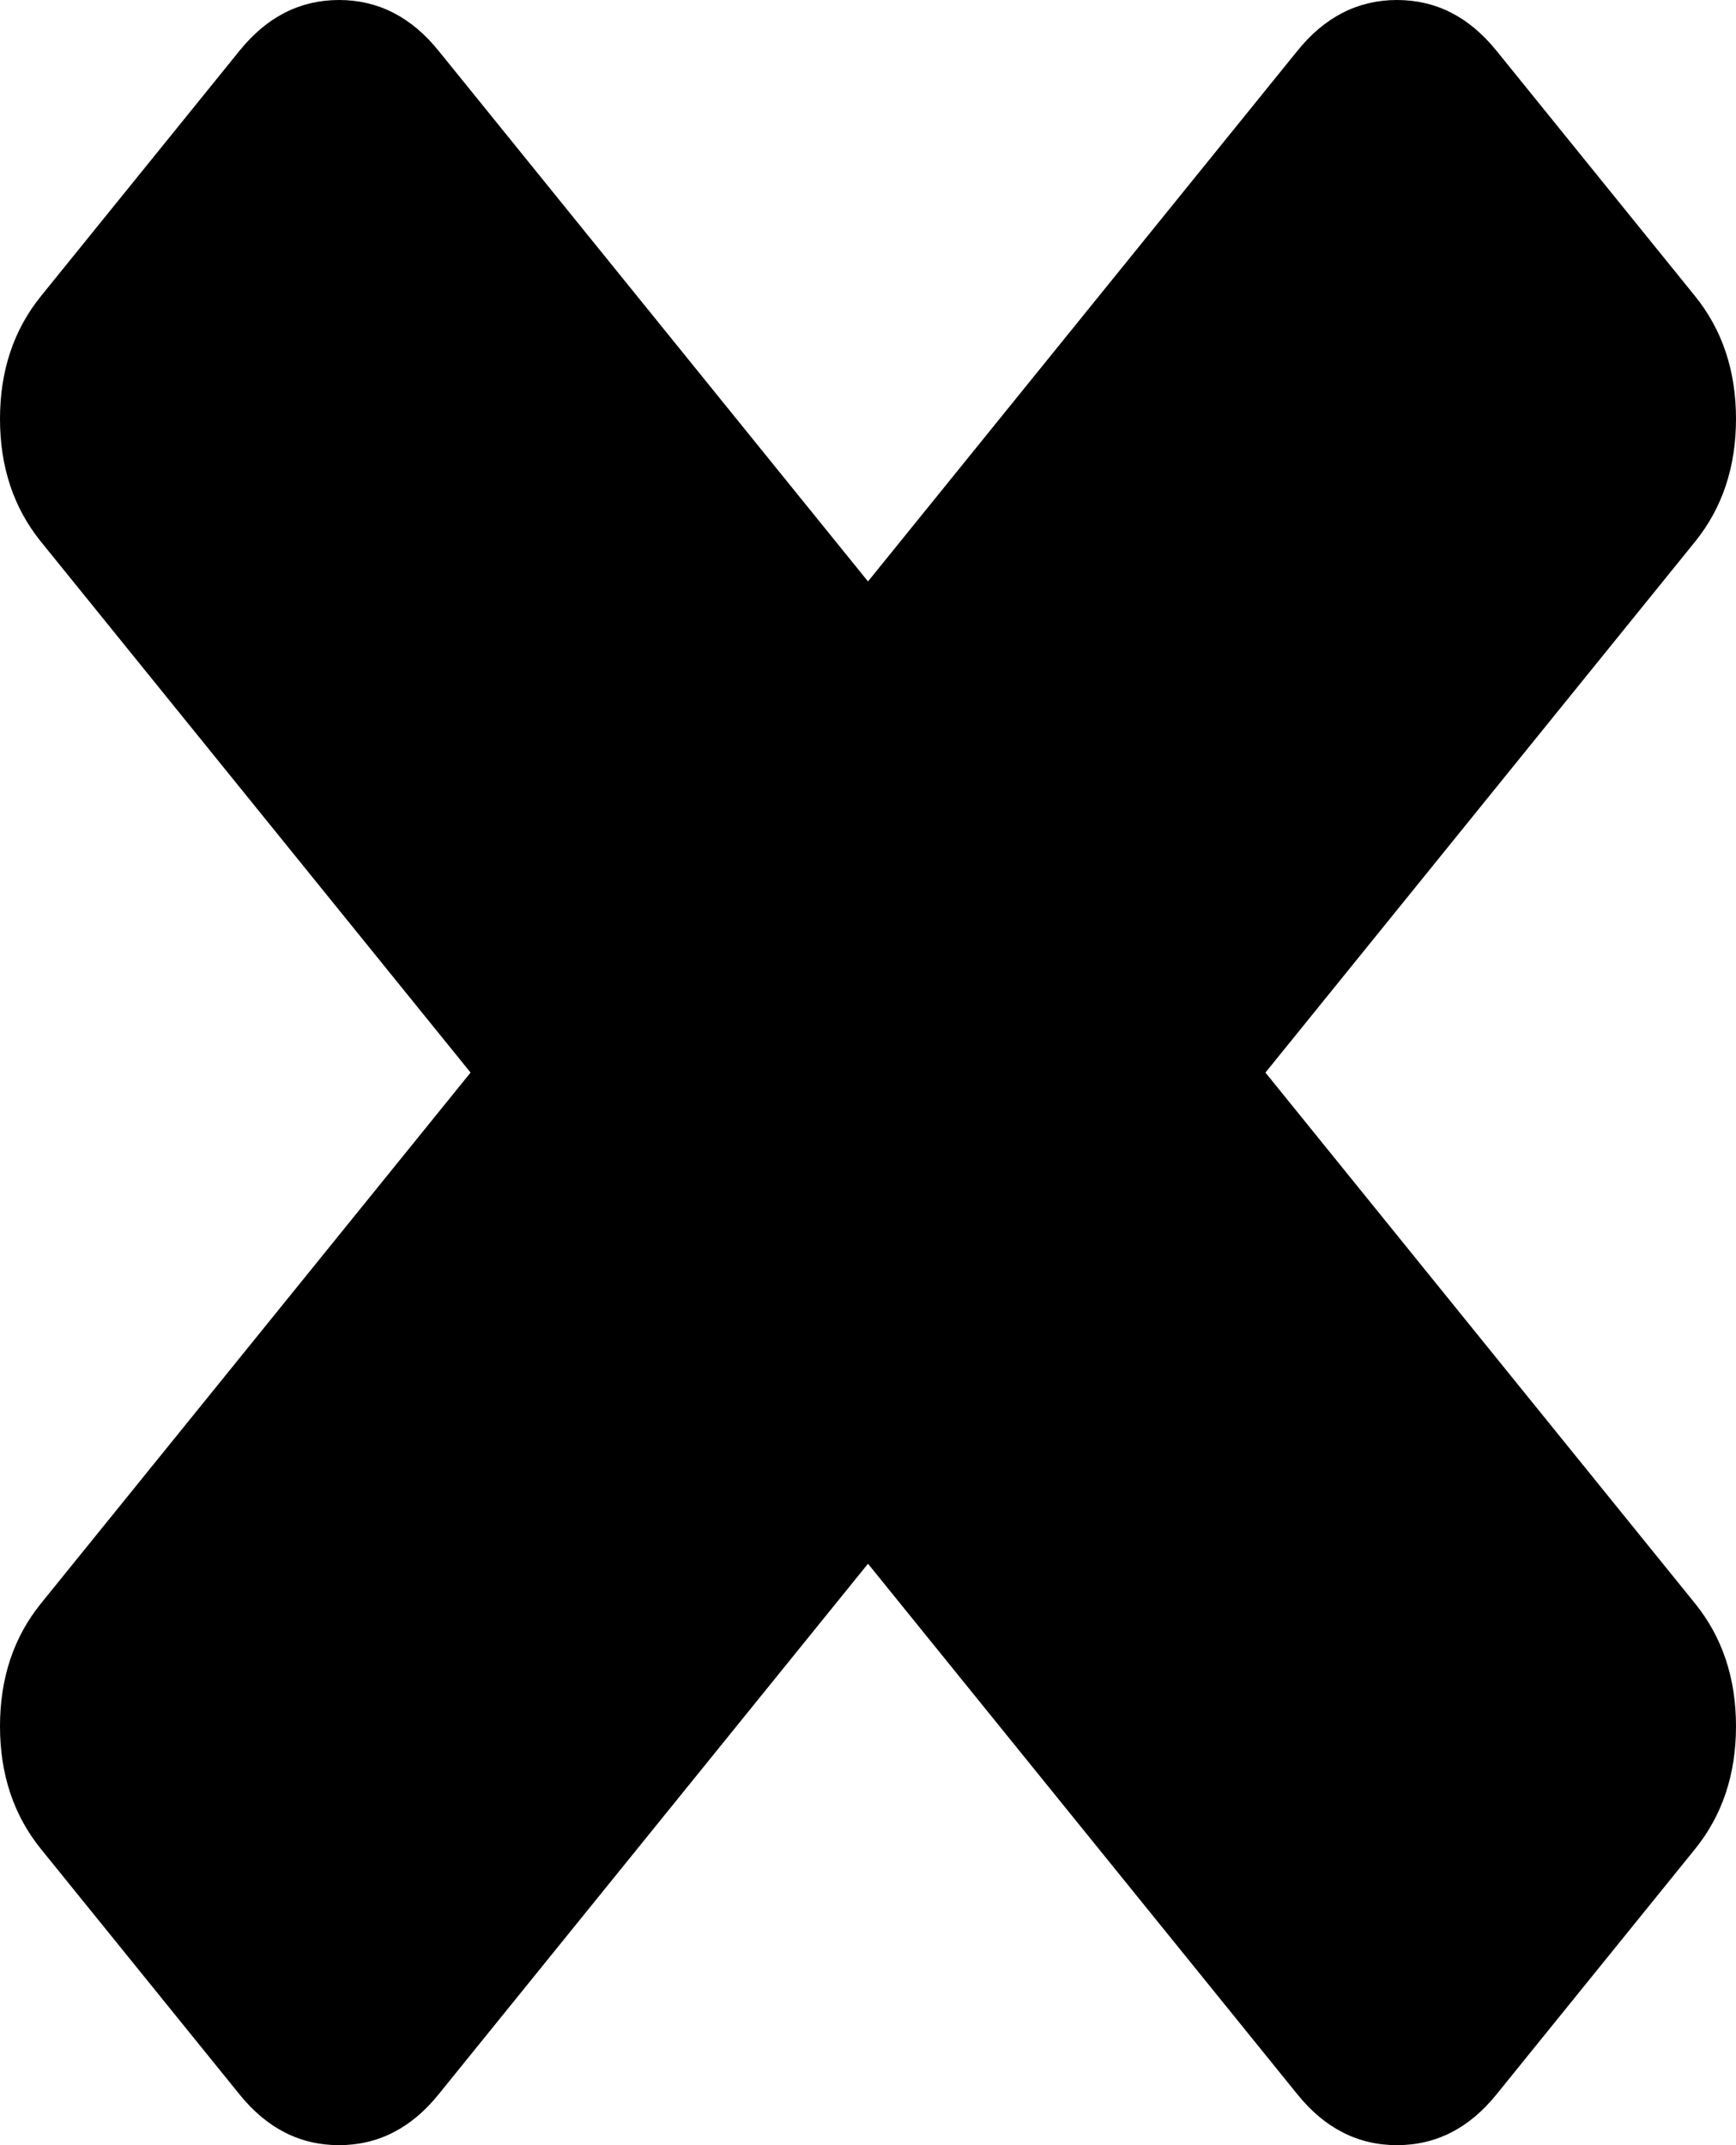 ﻿<?xml version="1.0" encoding="utf-8"?>
<svg version="1.1" xmlns:xlink="http://www.w3.org/1999/xlink" width="17px" height="21px" xmlns="http://www.w3.org/2000/svg">
  <g transform="matrix(1 0 0 1 -1132 -14 )">
    <path d="M 16.599 15.697  C 16.866 16.027  17 16.428  17 16.899  C 17 17.37  16.866 17.771  16.599 18.101  L 14.653 20.505  C 14.386 20.835  14.062 21  13.68 21  C 13.299 21  12.974 20.835  12.707 20.505  L 8.5 15.308  L 4.293 20.505  C 4.026 20.835  3.701 21  3.32 21  C 2.938 21  2.614 20.835  2.347 20.505  L 0.401 18.101  C 0.134 17.771  0 17.37  0 16.899  C 0 16.428  0.134 16.027  0.401 15.697  L 4.608 10.5  L 0.401 5.303  C 0.134 4.973  0 4.572  0 4.101  C 0 3.63  0.134 3.229  0.401 2.899  L 2.347 0.495  C 2.614 0.165  2.938 0  3.32 0  C 3.701 0  4.026 0.165  4.293 0.495  L 8.5 5.692  L 12.707 0.495  C 12.974 0.165  13.299 0  13.68 0  C 14.062 0  14.386 0.165  14.653 0.495  L 16.599 2.899  C 16.866 3.229  17 3.63  17 4.101  C 17 4.572  16.866 4.973  16.599 5.303  L 12.392 10.5  L 16.599 15.697  Z " fill-rule="nonzero" fill="#000000" stroke="none" transform="matrix(1 0 0 1 1132 14 )" />
  </g>
</svg>